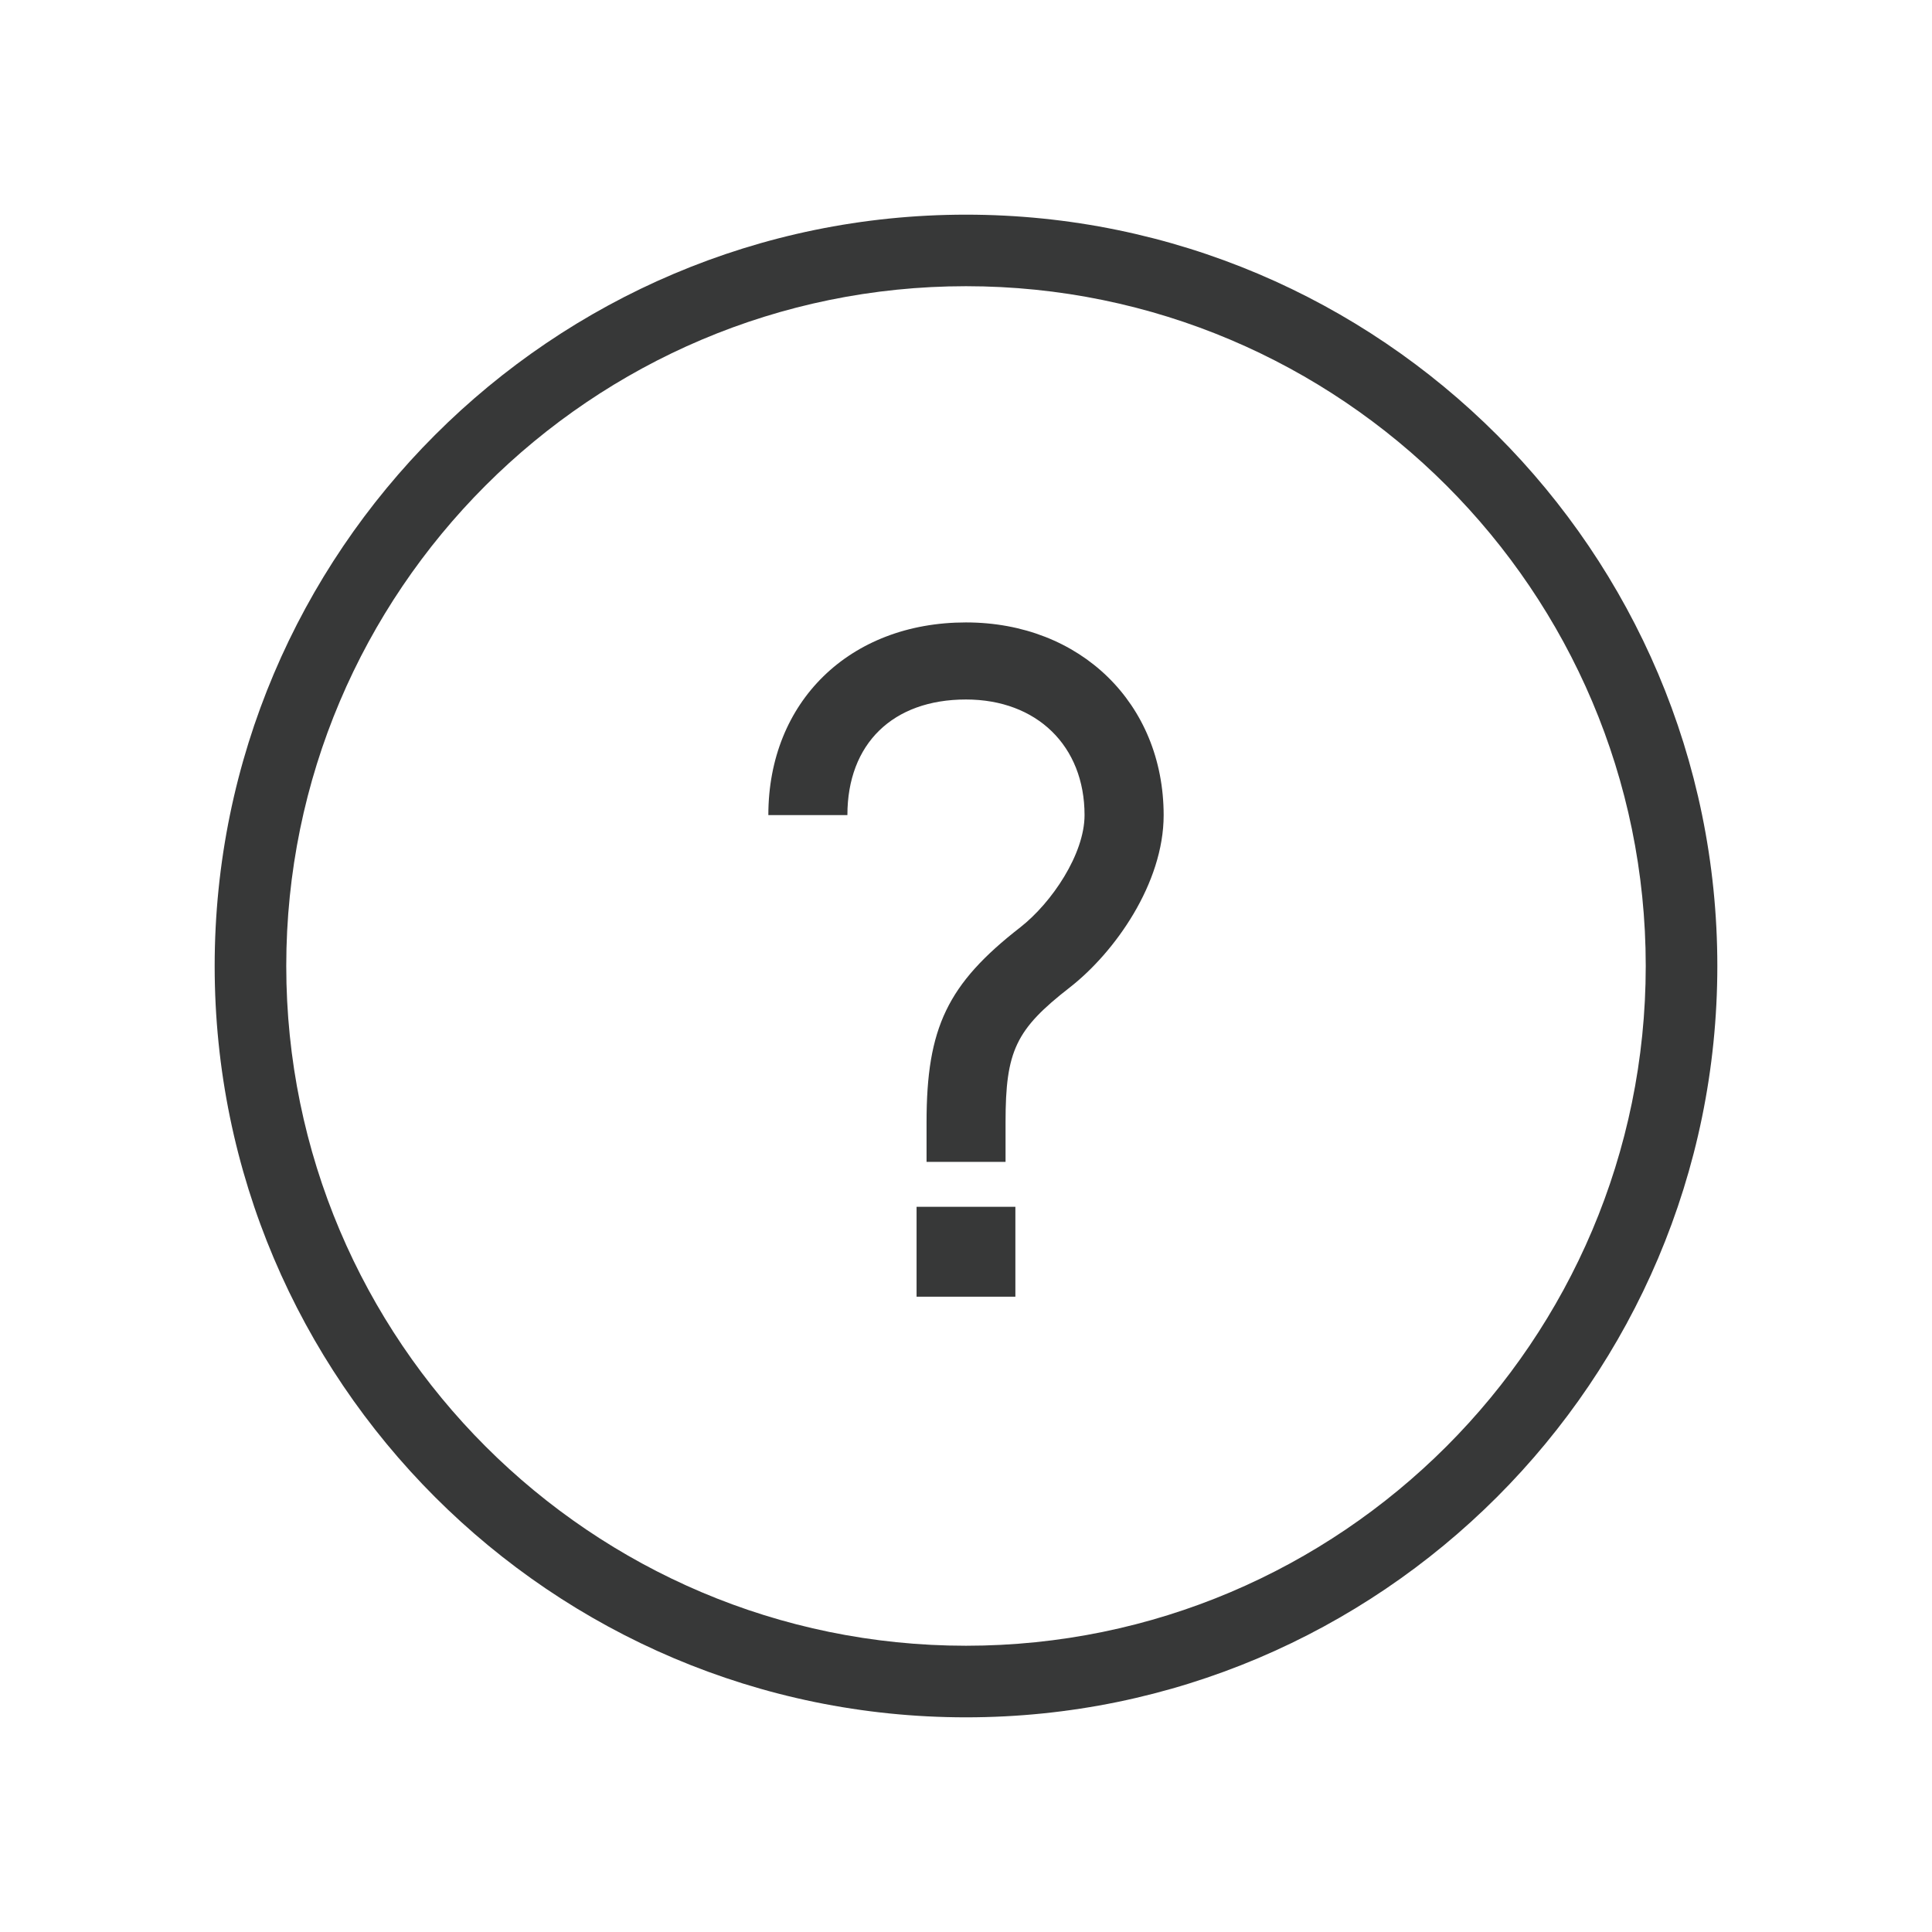<?xml version="1.0" encoding="UTF-8"?>
<svg width="36px" height="36px" viewBox="0 0 36 36" version="1.1" xmlns="http://www.w3.org/2000/svg" xmlns:xlink="http://www.w3.org/1999/xlink">
    <!-- Generator: Sketch 52.5 (67469) - http://www.bohemiancoding.com/sketch -->
    <title>help-outline-black</title>
    <desc>Created with Sketch.</desc>
    <g id="help-outline-black" stroke="none" stroke-width="1" fill="none" fill-rule="evenodd">
        <g id="Group-37">
            <rect id="Rectangle-Copy-11" x="0" y="0" width="36" height="36"></rect>
            <g id="noun_help_677616_000000-copy" transform="translate(4, 4)" fill="#373838">
                <path d="M14,0 C6.282,0 0,6.28 0,14.001 C0,21.721 6.282,28 14,28 C21.718,28 28,21.72 28,13.999 C28,6.279 21.718,0 14,0 Z M14,26.666 C7.015,26.666 1.334,20.984 1.334,13.999 C1.334,7.014 7.015,1.333 14,1.333 C20.985,1.333 26.666,7.014 26.666,13.999 C26.666,20.984 20.985,26.666 14,26.666 Z" id="Shape" fill-rule="nonzero"></path>
                <g id="Group-32" transform="translate(10, 7)">
                    <rect id="Rectangle" x="3.079" y="11.487" width="1.841" height="1.675"></rect>
                    <path d="M3.999,0.598 C1.832,0.598 0.317,2.075 0.317,4.188 L1.79,4.188 C1.79,2.859 2.636,2.034 3.999,2.034 C5.32,2.034 6.209,2.9 6.209,4.188 C6.209,4.913 5.6,5.819 5.012,6.279 C3.655,7.335 3.265,8.149 3.265,9.909 L3.265,10.65 L4.737,10.65 L4.737,9.909 C4.737,8.582 4.927,8.183 5.932,7.401 C6.775,6.744 7.683,5.459 7.683,4.189 C7.681,2.108 6.133,0.598 3.999,0.598 Z" id="Path"></path>
                </g>
            </g>
        </g>
    </g>
</svg>